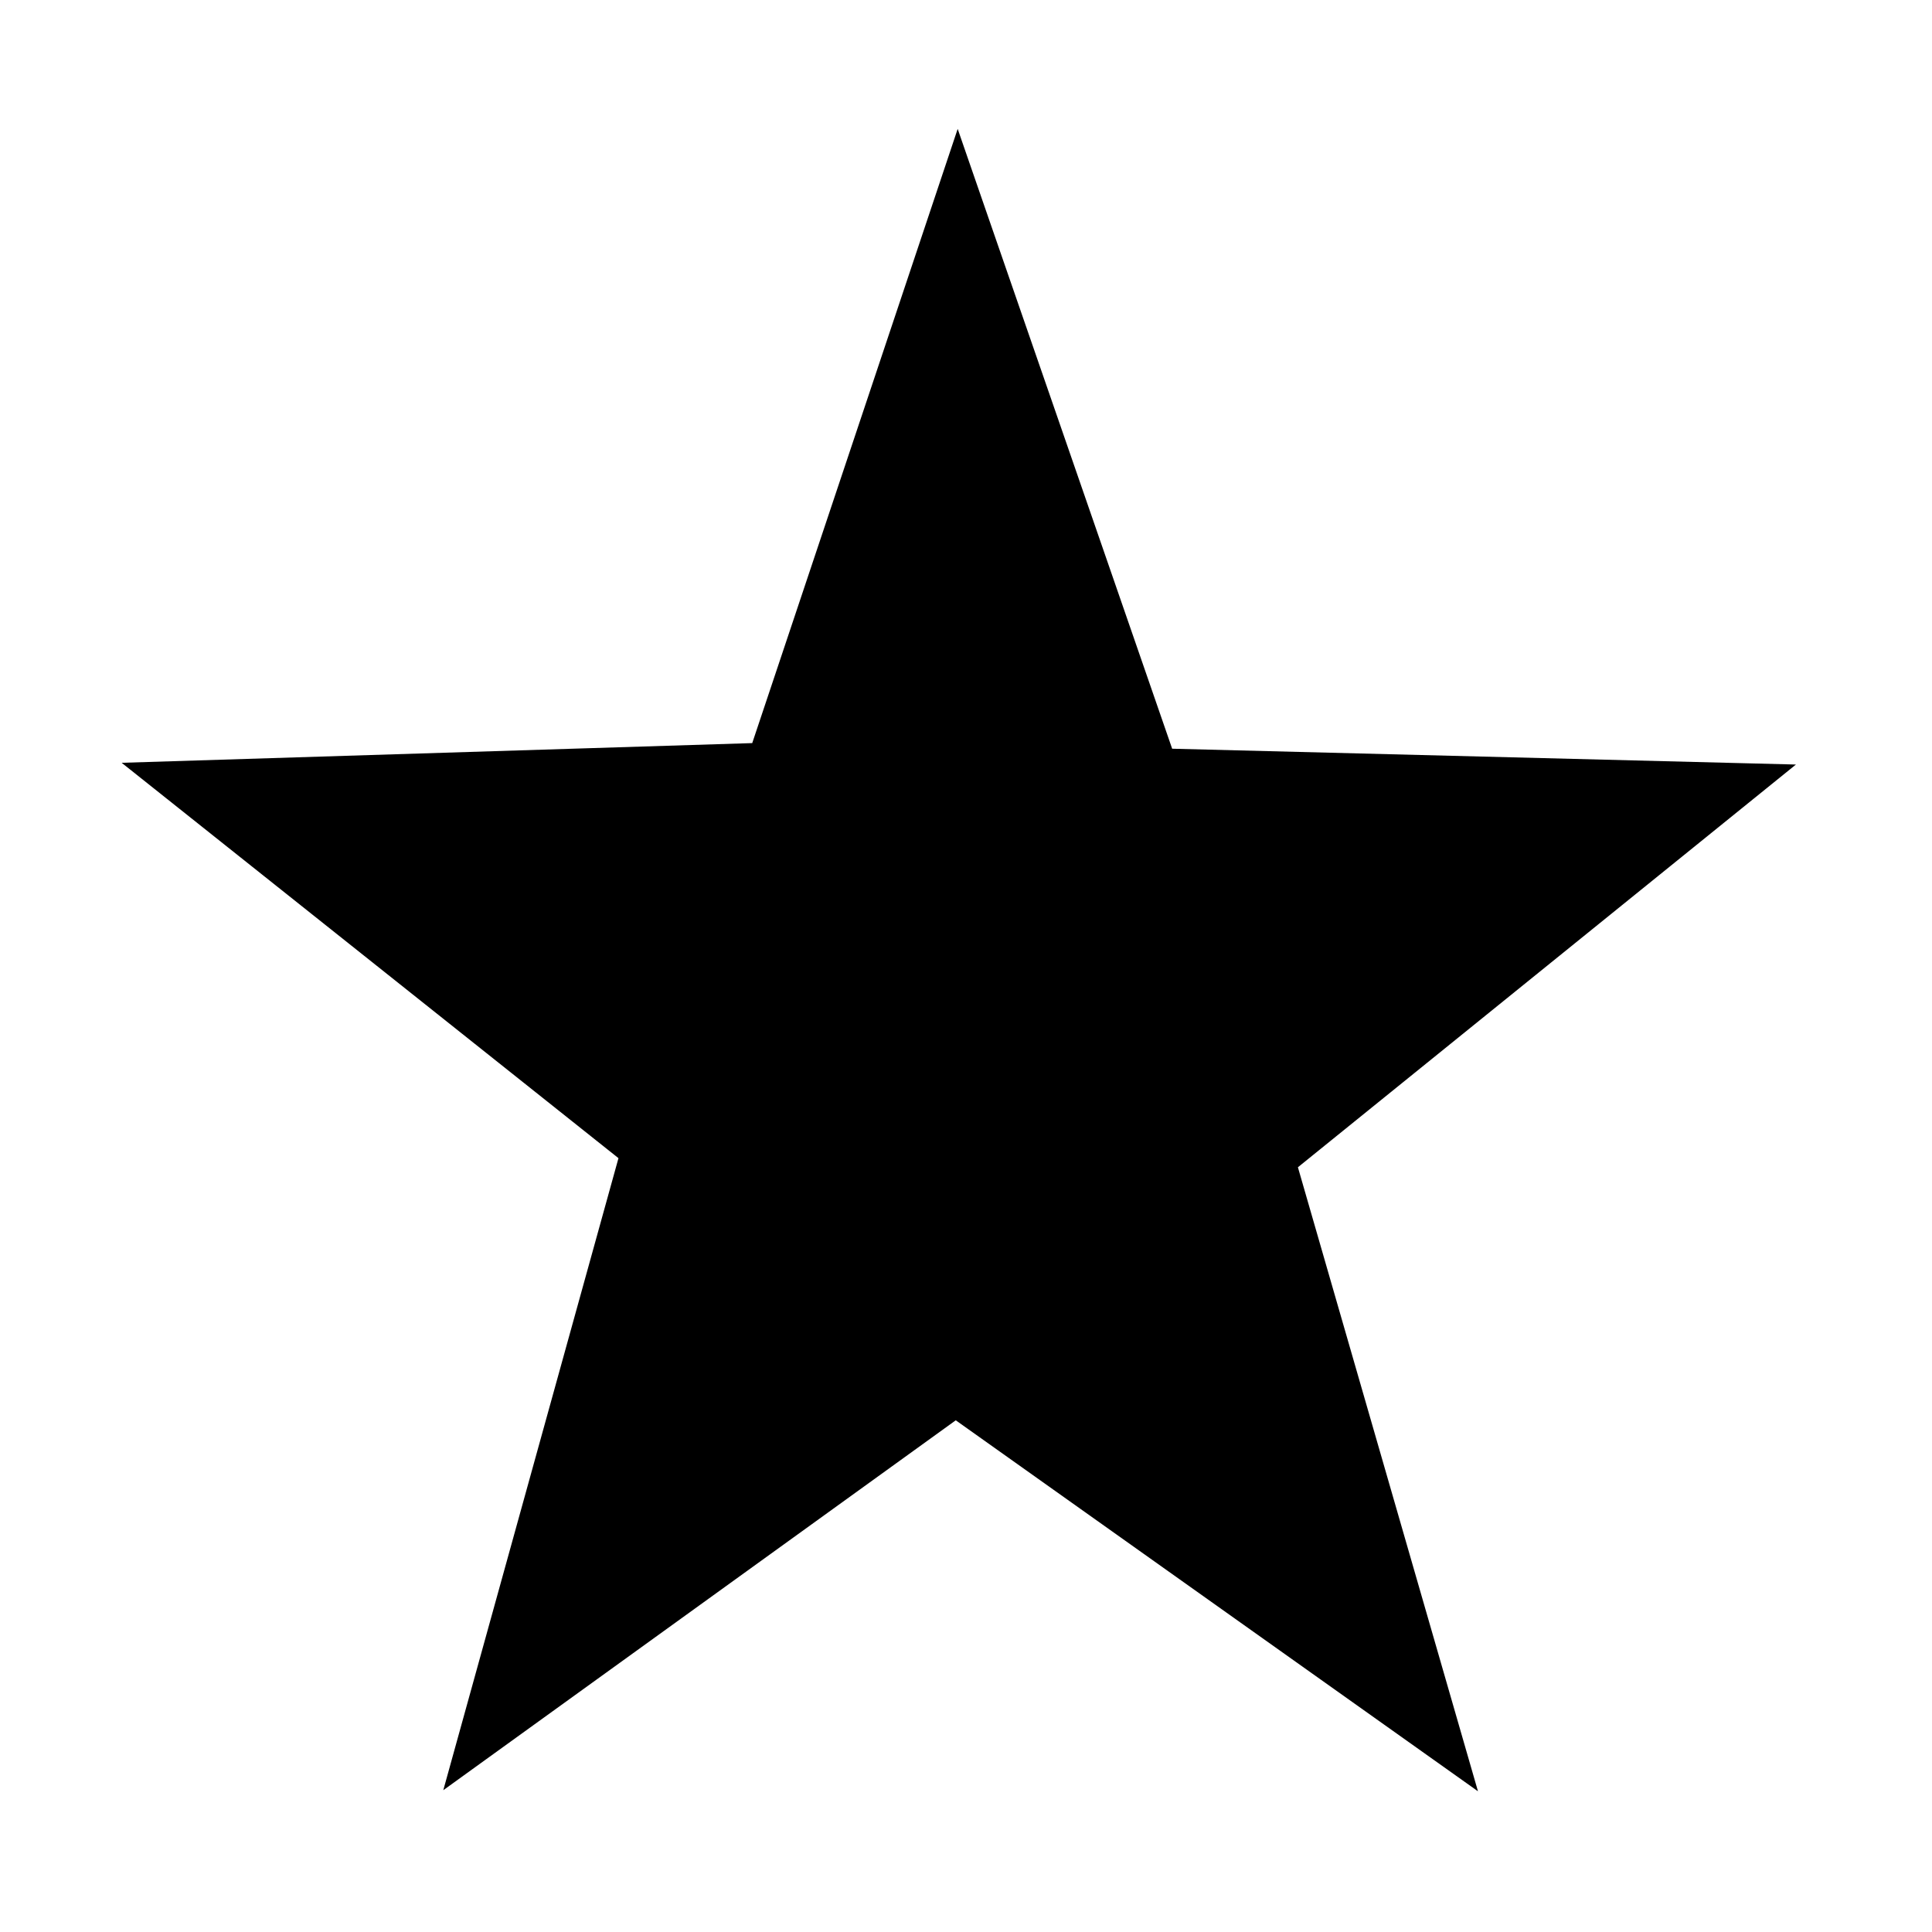 <?xml version="1.0" encoding="UTF-8" standalone="no"?>
<!-- Created with Inkscape (http://www.inkscape.org/) -->

<svg
   width="150"
   height="150"
   viewBox="0 0 39.687 39.688"
   version="1.1"
   id="svg5"
   inkscape:version="1.2.2 (732a01da63, 2022-12-09)"
   sodipodi:docname="favorite.svg"
   xmlns:inkscape="http://www.inkscape.org/namespaces/inkscape"
   xmlns:sodipodi="http://sodipodi.sourceforge.net/DTD/sodipodi-0.dtd"
   xmlns="http://www.w3.org/2000/svg"
   xmlns:svg="http://www.w3.org/2000/svg">
  <sodipodi:namedview
     id="namedview7"
     pagecolor="#ffffff"
     bordercolor="#000000"
     borderopacity="0.25"
     inkscape:showpageshadow="2"
     inkscape:pageopacity="0.0"
     inkscape:pagecheckerboard="0"
     inkscape:deskcolor="#d1d1d1"
     inkscape:document-units="mm"
     showgrid="false"
     inkscape:zoom="5.6568542"
     inkscape:cx="70.533902"
     inkscape:cy="71.241008"
     inkscape:window-width="1920"
     inkscape:window-height="1027"
     inkscape:window-x="-8"
     inkscape:window-y="-8"
     inkscape:window-maximized="1"
     inkscape:current-layer="layer1" />
  <defs
     id="defs2" />
  <g
     inkscape:label="Layer 1"
     inkscape:groupmode="layer"
     id="layer1">
    <path
       sodipodi:type="star"
       style="fill:#000000;stroke-width:0.265"
       id="path599"
       inkscape:flatsided="false"
       sodipodi:sides="5"
       sodipodi:cx="19.503992"
       sodipodi:cy="18.521778"
       sodipodi:r1="16.476818"
       sodipodi:r2="6.687079"
       sodipodi:arg1="0.96704699"
       sodipodi:arg2="1.6072041"
       inkscape:rounded="0"
       inkscape:randomized="0"
       d="M 28.858,32.086 19.261,25.204 9.495,31.61 13.073,20.355 3.963,13.047 15.773,12.972 19.909,2.05 23.629,13.258 35.295,13.817 25.784,20.818 Z"
       inkscape:transform-center-x="0.0078414724"
       inkscape:transform-center-y="-1.7978658"
       transform="matrix(1.097,-0.027,0.029,1.145,-2.227,0.838)" />
  </g>
</svg>
